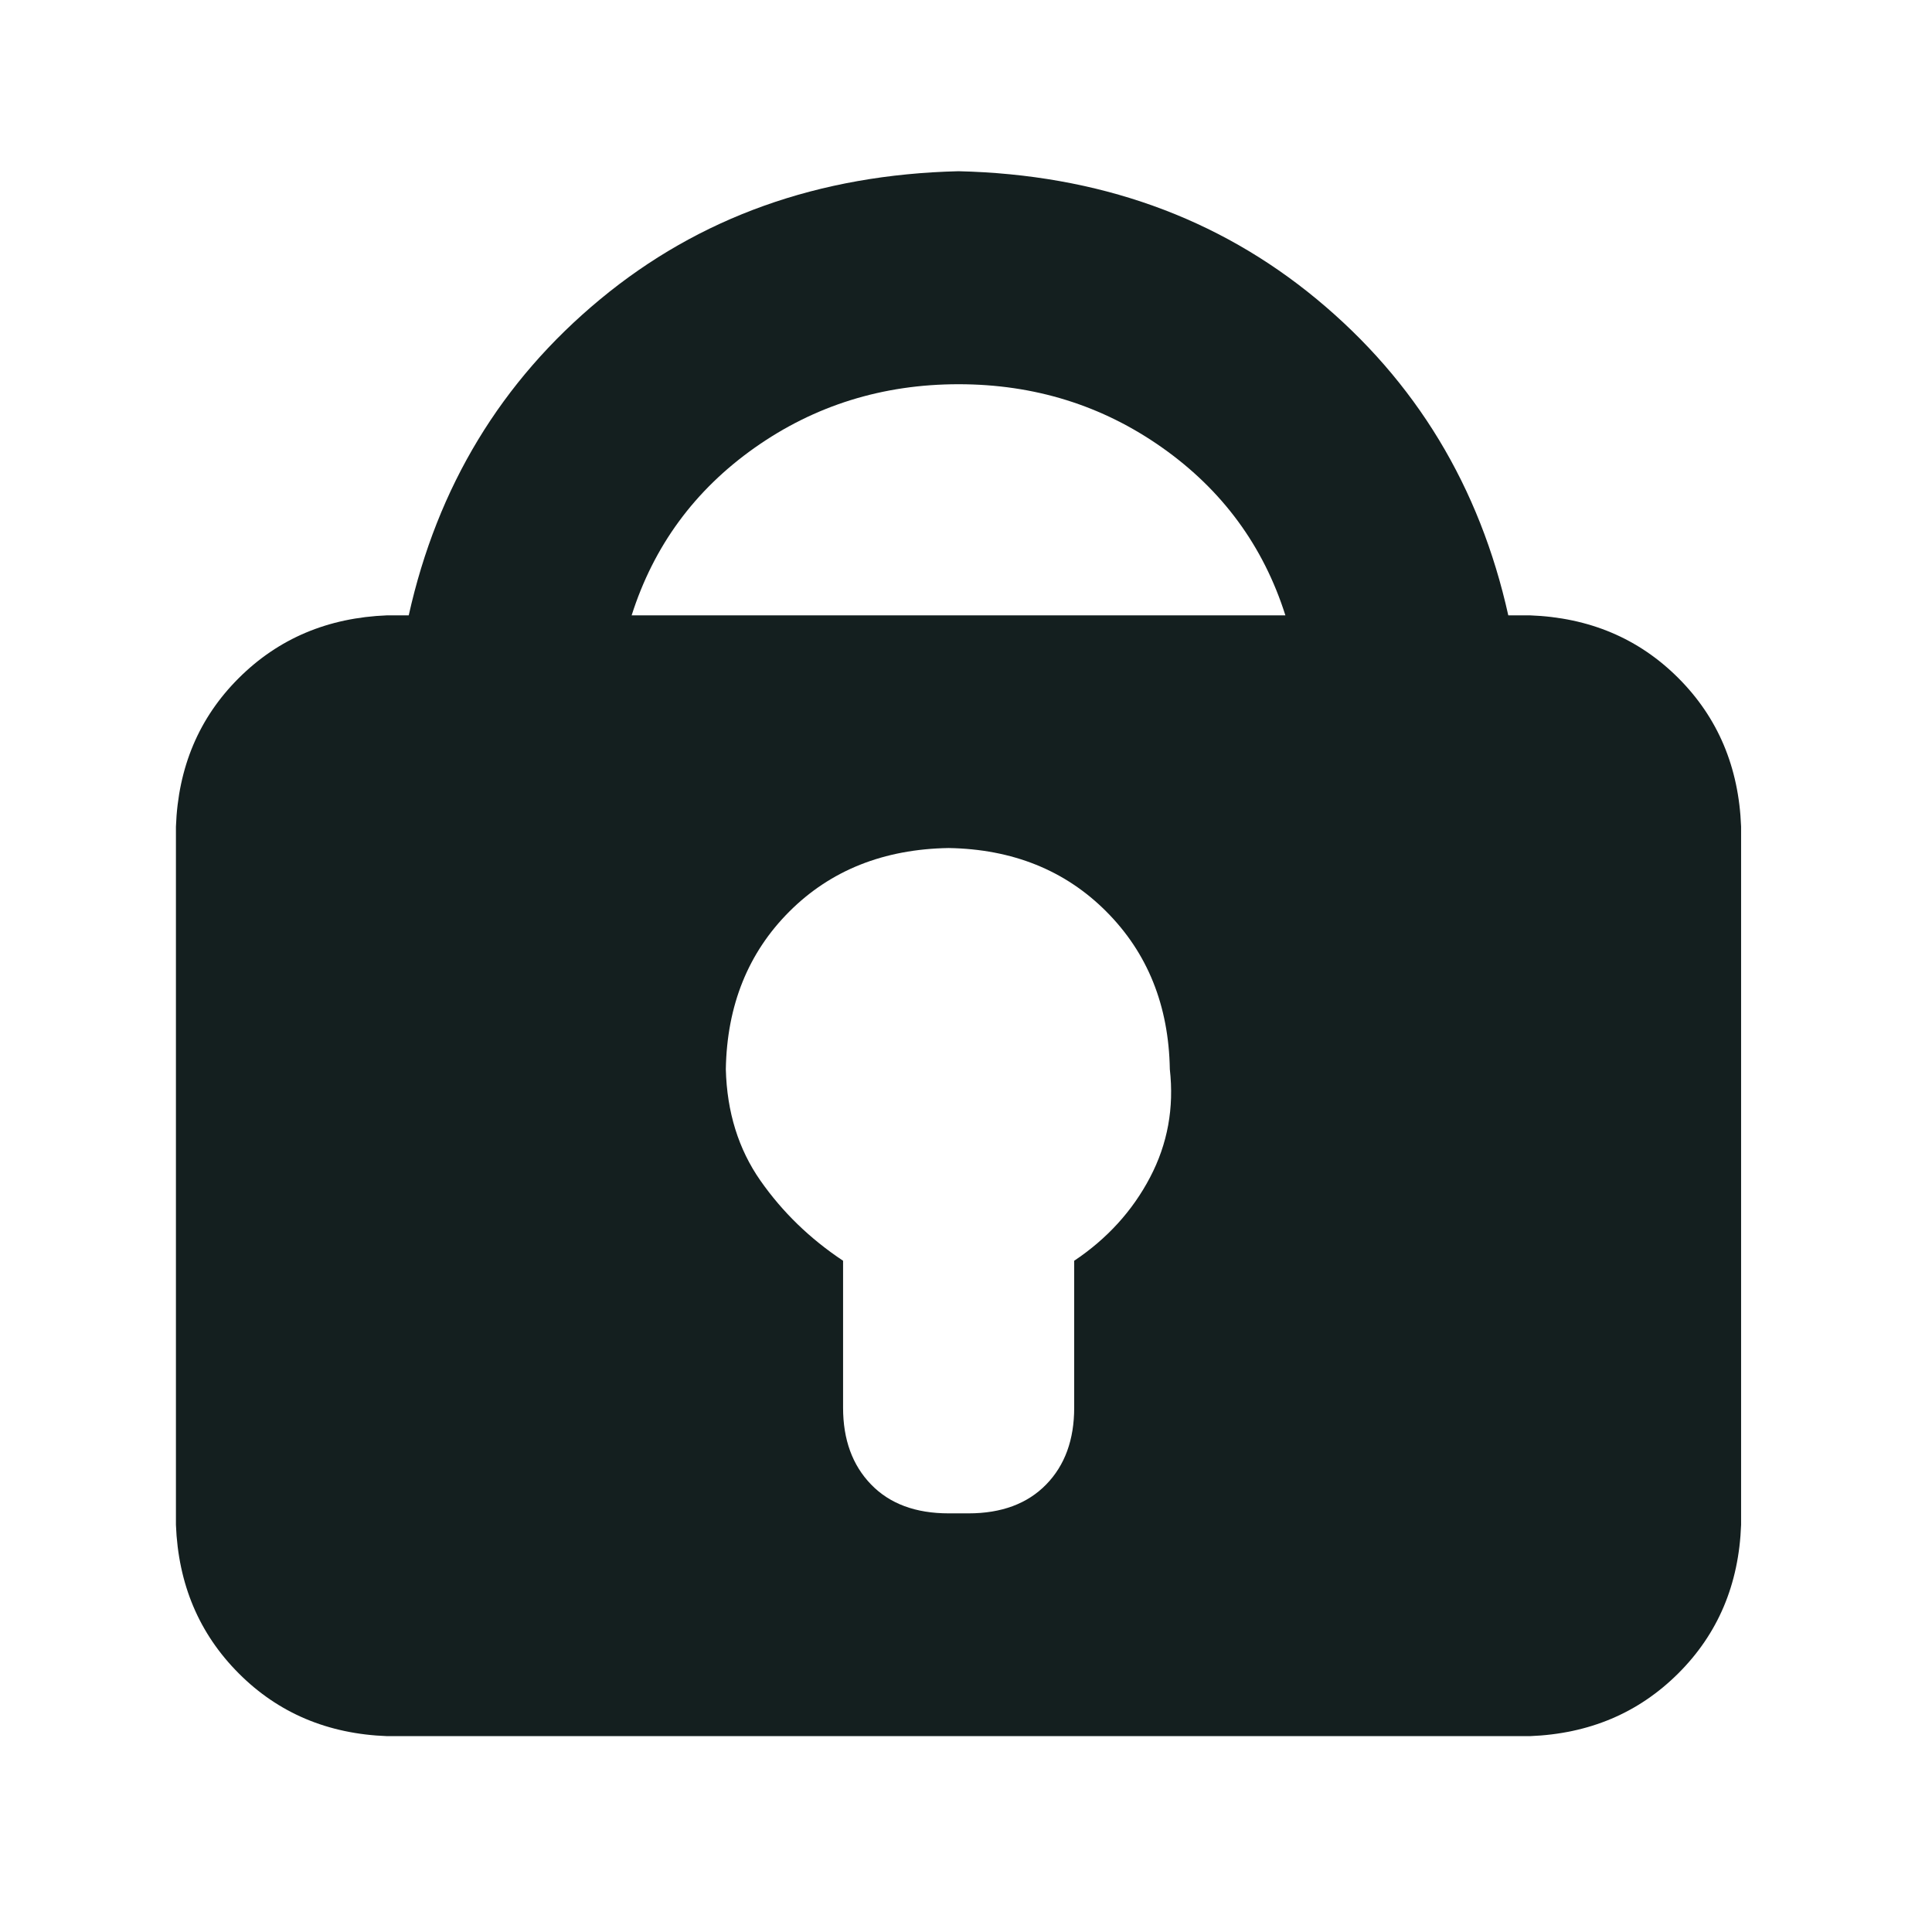 <?xml version="1.0" standalone="no"?><!DOCTYPE svg PUBLIC "-//W3C//DTD SVG 1.1//EN" "http://www.w3.org/Graphics/SVG/1.1/DTD/svg11.dtd"><svg t="1710145882003" class="icon" viewBox="0 0 1024 1024" version="1.1" xmlns="http://www.w3.org/2000/svg" p-id="35832" xmlns:xlink="http://www.w3.org/1999/xlink" width="64" height="64"><path d="M889.536 359.36c20.992 20.992 32.064 47.232 33.28 78.72v370.112c-1.152 31.488-12.224 57.728-33.28 78.72s-47.232 32.064-78.72 33.28H205.248c-31.488-1.152-57.728-12.224-78.72-33.28s-32.064-47.232-33.28-78.72V438.144c1.152-31.488 12.224-57.728 33.28-78.72s47.232-32.064 78.72-33.28h11.392c15.168-68.224 49.024-124.096 101.504-167.552 52.48-43.456 115.776-66.048 189.888-67.84 74.048 1.728 137.344 24.384 189.888 67.84 52.48 43.456 86.336 99.328 101.504 167.552h11.392c31.488 1.152 57.728 12.224 78.72 33.216z m-208.256-33.216c-11.648-36.736-33.408-66.368-65.216-88.832-31.808-22.464-67.84-33.664-108.032-33.664s-76.288 11.264-108.032 33.664c-31.808 22.464-53.504 52.032-65.216 88.832h346.496zM609.536 624.064c9.344-17.792 12.8-36.864 10.496-57.344-0.576-33.856-11.84-61.696-33.664-83.584s-49.728-33.088-83.584-33.664c-34.432 0.576-62.592 11.84-84.416 33.664s-33.088 49.728-33.664 83.584c0.576 22.72 6.72 42.432 18.368 59.072 11.648 16.64 26.24 30.784 43.776 42.432v77.888c0 16.896 4.928 30.464 14.848 40.704 9.92 10.24 23.616 15.296 41.152 15.296h10.496c17.472 0 31.232-5.12 41.152-15.296 9.92-10.176 14.848-23.744 14.848-40.704v-77.888c17.408-11.648 30.848-26.368 40.192-44.16z" p-id="35833" fill="#141f1f"></path></svg>